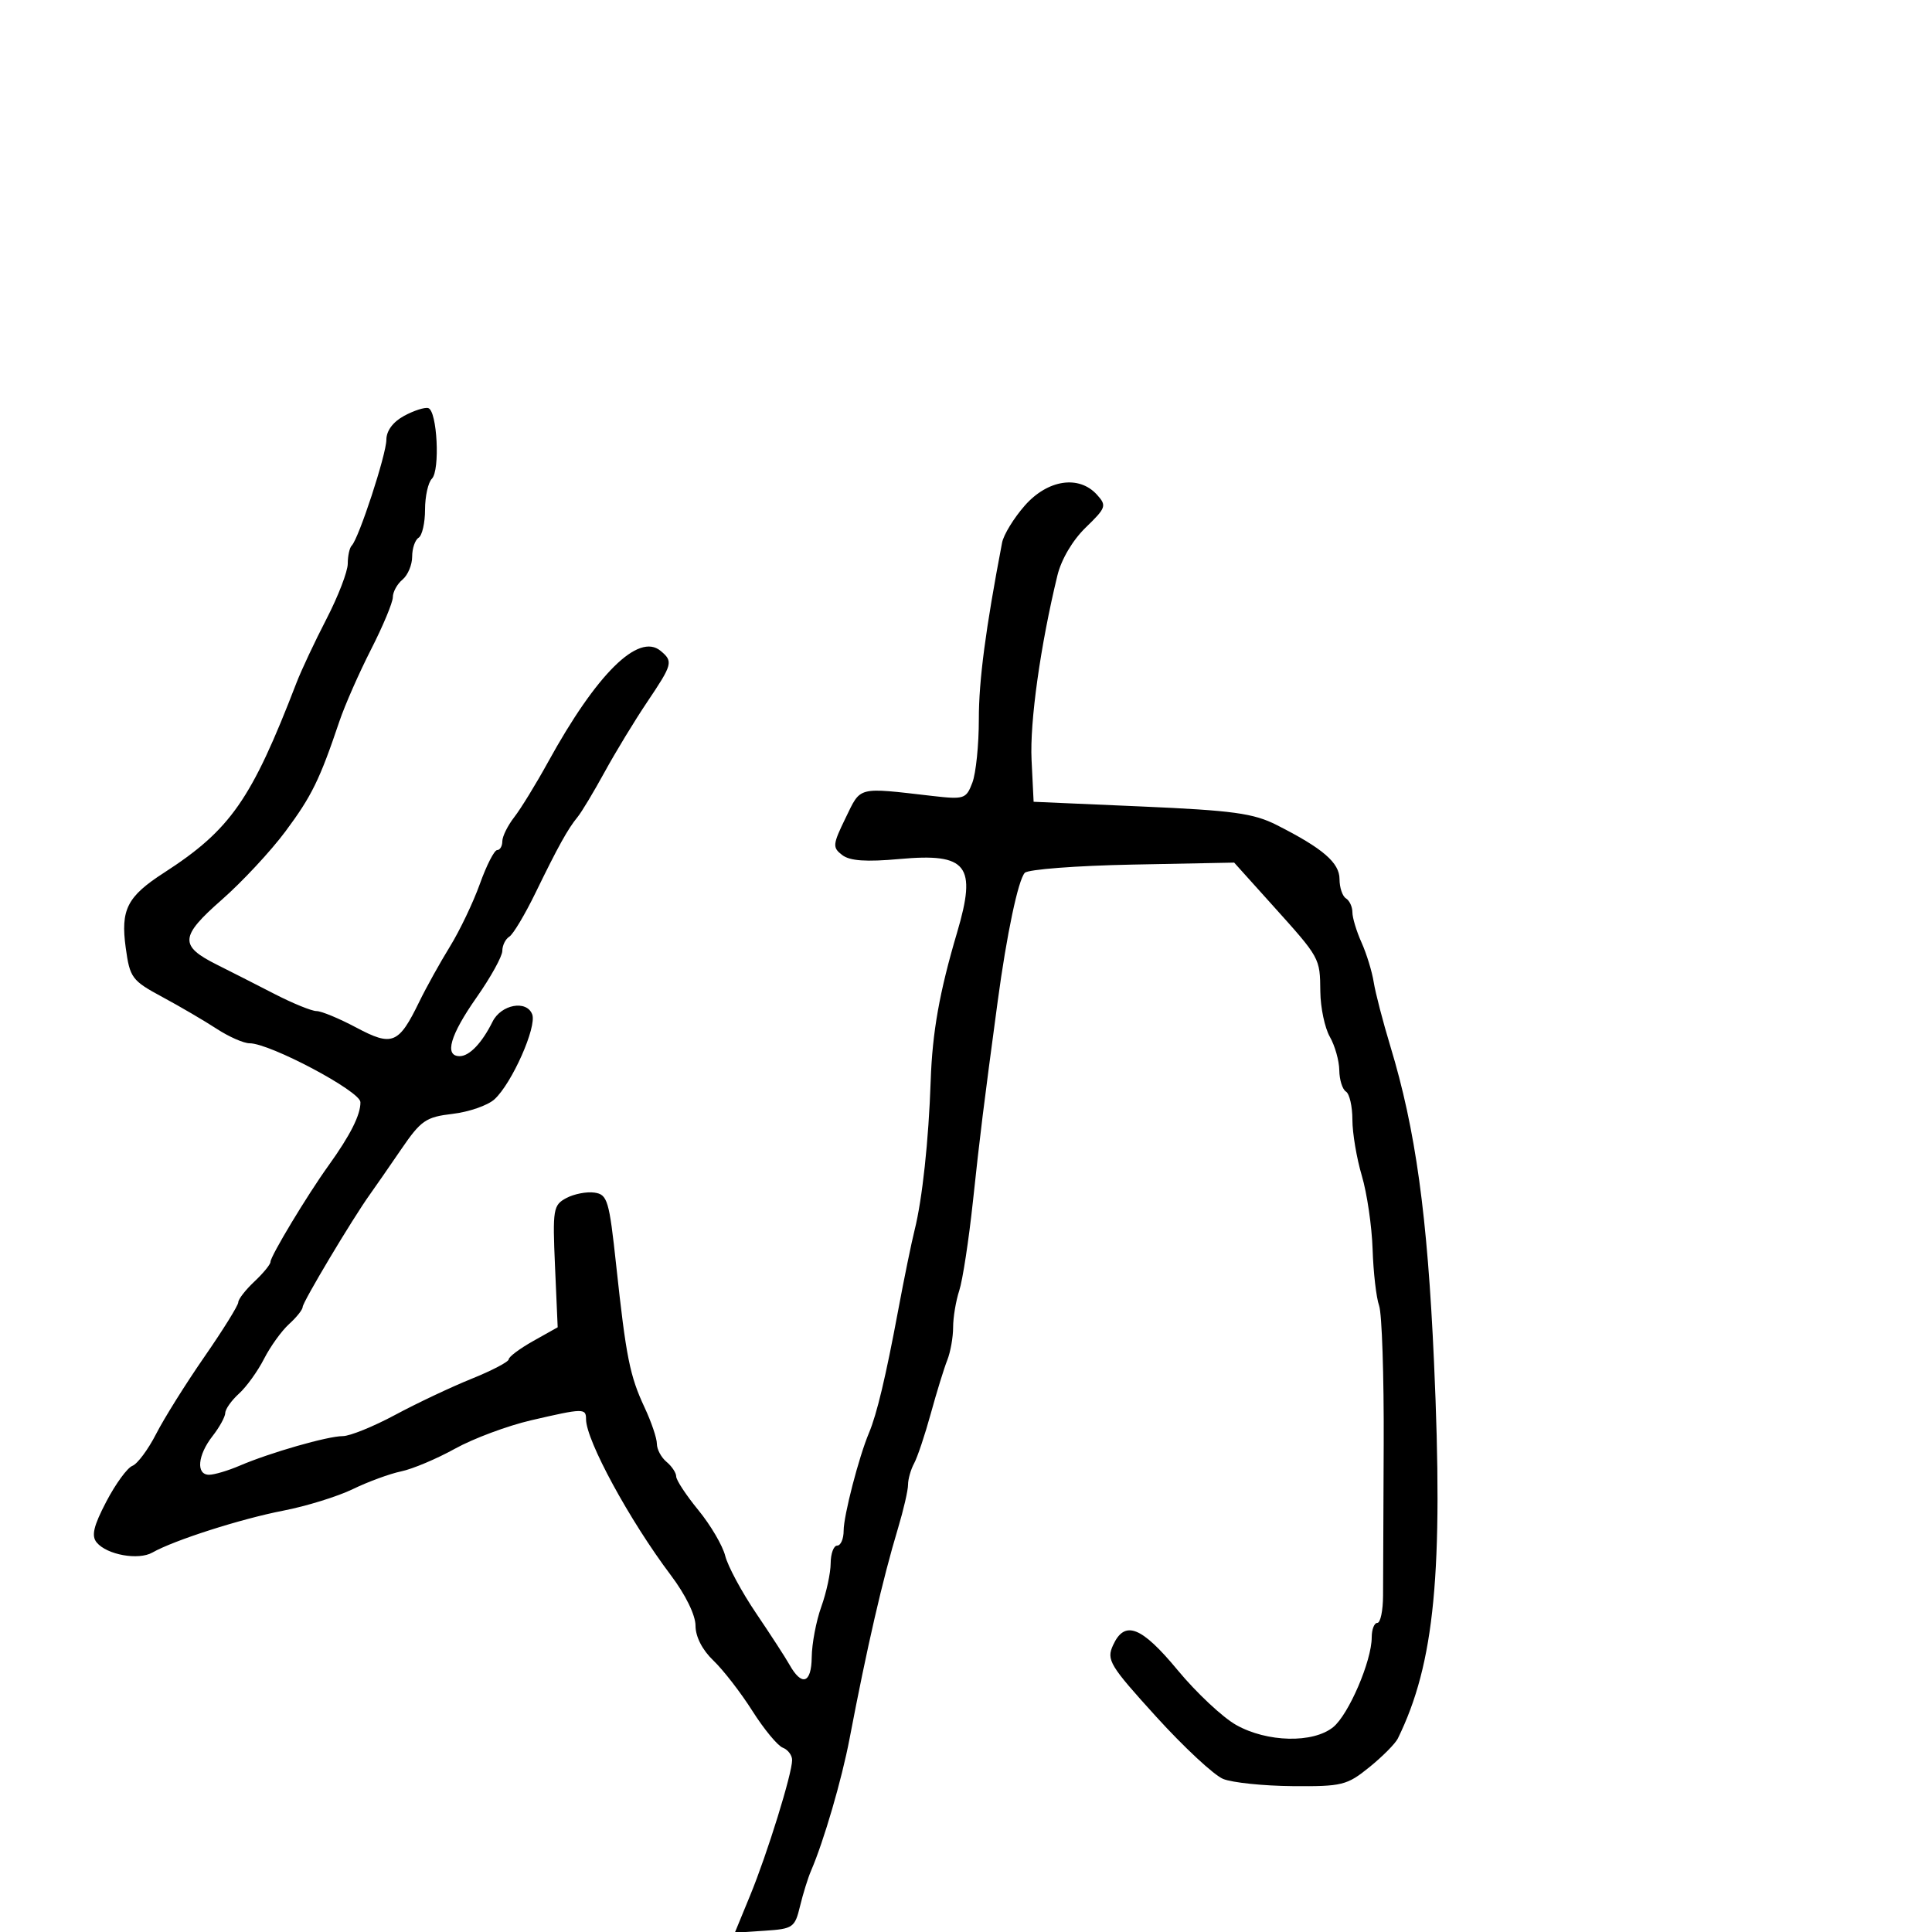 <svg xmlns="http://www.w3.org/2000/svg" width="300" height="300" viewBox="0 0 300 300" version="1.1">
	<path d="M 62.750 64.574 C 61.028 65.507, 59.998 66.893, 59.996 68.282 C 59.991 70.558, 55.715 83.619, 54.614 84.720 C 54.276 85.057, 54 86.319, 54 87.525 C 54 88.730, 52.514 92.592, 50.698 96.108 C 48.881 99.624, 46.789 104.075, 46.048 106 C 39.045 124.187, 35.794 128.847, 25.442 135.535 C 19.741 139.217, 18.709 141.247, 19.523 147.169 C 20.166 151.844, 20.477 152.261, 25.200 154.807 C 27.948 156.288, 31.747 158.512, 33.643 159.750 C 35.538 160.988, 37.838 162, 38.754 162 C 41.922 162, 55.931 169.435, 55.966 171.136 C 56.007 173.086, 54.404 176.270, 51 181.006 C 47.695 185.602, 42 195.057, 42 195.947 C 42 196.334, 40.875 197.708, 39.500 199 C 38.125 200.292, 37 201.741, 37 202.219 C 37 202.698, 34.638 206.501, 31.750 210.669 C 28.863 214.837, 25.485 220.232, 24.244 222.658 C 23.003 225.083, 21.343 227.315, 20.555 227.617 C 19.767 227.920, 17.946 230.417, 16.508 233.167 C 14.517 236.975, 14.161 238.489, 15.016 239.519 C 16.604 241.433, 21.495 242.314, 23.666 241.077 C 27.005 239.174, 37.402 235.847, 44 234.570 C 47.575 233.878, 52.432 232.373, 54.793 231.226 C 57.154 230.079, 60.529 228.841, 62.293 228.475 C 64.057 228.109, 67.821 226.522, 70.659 224.948 C 73.496 223.374, 78.811 221.392, 82.471 220.543 C 90.595 218.659, 91 218.651, 91 220.376 C 91 223.659, 97.763 236.103, 104.162 244.592 C 106.453 247.632, 108 250.796, 108 252.441 C 108 254.151, 109.054 256.204, 110.776 257.849 C 112.303 259.307, 115.024 262.823, 116.823 265.661 C 118.622 268.500, 120.748 271.073, 121.547 271.380 C 122.346 271.686, 123 272.551, 123 273.300 C 123 275.407, 119.145 287.846, 116.490 294.303 L 114.104 300.105 118.743 299.803 C 123.132 299.516, 123.428 299.311, 124.226 296 C 124.690 294.075, 125.459 291.600, 125.934 290.500 C 127.913 285.918, 130.704 276.357, 131.916 270 C 134.639 255.728, 137.041 245.293, 139.440 237.312 C 140.298 234.459, 141 231.415, 141 230.549 C 141 229.682, 141.424 228.191, 141.941 227.236 C 142.459 226.281, 143.625 222.800, 144.532 219.500 C 145.439 216.200, 146.590 212.466, 147.091 211.203 C 147.591 209.940, 148 207.644, 148 206.102 C 148 204.560, 148.429 201.994, 148.953 200.399 C 149.477 198.805, 150.434 192.550, 151.081 186.500 C 152.195 176.074, 152.701 171.991, 154.919 155.500 C 156.320 145.090, 158.105 136.625, 159.130 135.531 C 159.629 134.998, 167.148 134.423, 175.839 134.253 L 191.639 133.945 197.505 140.463 C 205.034 148.830, 204.960 148.697, 205.020 154 C 205.048 156.475, 205.714 159.625, 206.500 161 C 207.286 162.375, 207.945 164.711, 207.965 166.191 C 207.984 167.671, 208.450 169.160, 209 169.500 C 209.550 169.840, 210 171.810, 210 173.878 C 210 175.945, 210.659 179.856, 211.464 182.568 C 212.269 185.281, 213.022 190.425, 213.138 194 C 213.253 197.575, 213.707 201.510, 214.147 202.744 C 214.586 203.979, 214.907 213.654, 214.859 224.244 C 214.810 234.835, 214.766 245.412, 214.760 247.750 C 214.753 250.088, 214.355 252, 213.874 252 C 213.393 252, 213 253.012, 212.999 254.250 C 212.998 257.911, 209.420 266.241, 207.012 268.192 C 203.893 270.717, 196.763 270.557, 191.954 267.854 C 189.854 266.673, 185.770 262.848, 182.879 259.354 C 177.225 252.519, 174.633 251.517, 172.831 255.472 C 171.788 257.760, 172.290 258.590, 179.530 266.565 C 183.834 271.306, 188.513 275.656, 189.928 276.232 C 191.343 276.808, 196.194 277.311, 200.708 277.349 C 208.389 277.413, 209.154 277.225, 212.627 274.414 C 214.669 272.762, 216.660 270.755, 217.054 269.955 C 222.781 258.296, 224.138 244.172, 222.672 211.477 C 221.650 188.678, 219.816 175.401, 215.905 162.500 C 214.738 158.650, 213.569 154.150, 213.308 152.500 C 213.046 150.850, 212.195 148.082, 211.416 146.349 C 210.637 144.616, 210 142.505, 210 141.658 C 210 140.811, 209.550 139.840, 209 139.500 C 208.450 139.160, 208 137.814, 208 136.509 C 208 133.964, 205.413 131.735, 198.252 128.111 C 194.642 126.284, 191.484 125.851, 177.252 125.230 L 160.500 124.500 160.180 118 C 159.891 112.102, 161.559 100.199, 164.196 89.346 C 164.802 86.856, 166.561 83.879, 168.591 81.912 C 171.767 78.834, 171.874 78.519, 170.333 76.815 C 167.540 73.729, 162.674 74.468, 159.118 78.518 C 157.419 80.453, 155.837 83.041, 155.602 84.268 C 153.041 97.667, 151.988 105.669, 151.993 111.685 C 151.997 115.637, 151.545 120.067, 150.988 121.531 C 150.025 124.065, 149.728 124.163, 144.738 123.589 C 133.020 122.242, 133.711 122.066, 131.309 127 C 129.284 131.159, 129.244 131.596, 130.780 132.772 C 131.972 133.684, 134.491 133.858, 139.704 133.385 C 150.203 132.434, 151.706 134.361, 148.613 144.812 C 145.881 154.041, 144.774 160.261, 144.517 167.822 C 144.203 177.074, 143.214 186.247, 142.020 191 C 141.536 192.925, 140.384 198.550, 139.461 203.500 C 137.545 213.773, 136.152 219.618, 134.935 222.500 C 133.368 226.210, 131 235.346, 131 237.682 C 131 238.957, 130.550 240, 130 240 C 129.450 240, 128.993 241.238, 128.985 242.750 C 128.977 244.262, 128.321 247.300, 127.529 249.500 C 126.736 251.700, 126.068 255.225, 126.044 257.333 C 125.997 261.423, 124.498 261.911, 122.571 258.464 C 121.982 257.410, 119.664 253.837, 117.421 250.523 C 115.177 247.209, 113.014 243.193, 112.614 241.598 C 112.214 240.003, 110.337 236.807, 108.443 234.496 C 106.549 232.185, 105 229.833, 105 229.269 C 105 228.706, 104.325 227.685, 103.500 227 C 102.675 226.315, 102 225.052, 102 224.193 C 102 223.334, 101.143 220.802, 100.097 218.566 C 97.799 213.658, 97.218 210.754, 95.684 196.500 C 94.592 186.359, 94.328 185.476, 92.302 185.187 C 91.092 185.015, 89.128 185.396, 87.937 186.034 C 85.900 187.124, 85.795 187.760, 86.183 196.646 L 86.597 206.099 82.798 208.233 C 80.709 209.408, 79 210.683, 79 211.068 C 79 211.453, 76.412 212.811, 73.250 214.086 C 70.088 215.361, 64.738 217.888, 61.362 219.702 C 57.986 221.516, 54.325 223, 53.227 223 C 50.889 223, 41.928 225.570, 37.216 227.591 C 35.410 228.366, 33.272 229, 32.466 229 C 30.410 229, 30.680 225.966, 33 223 C 34.076 221.625, 34.966 220.007, 34.978 219.405 C 34.990 218.803, 35.948 217.453, 37.106 216.405 C 38.265 215.357, 40.017 212.925, 41 211 C 41.983 209.075, 43.735 206.643, 44.894 205.595 C 46.052 204.547, 47 203.352, 47 202.940 C 47 202.187, 54.732 189.245, 57.419 185.500 C 58.208 184.400, 60.391 181.250, 62.271 178.500 C 65.366 173.971, 66.121 173.449, 70.282 172.961 C 72.809 172.664, 75.727 171.652, 76.768 170.710 C 79.468 168.267, 83.388 159.453, 82.640 157.505 C 81.769 155.236, 77.815 155.967, 76.486 158.643 C 74.842 161.955, 72.892 164, 71.378 164 C 68.953 164, 69.890 160.743, 74 154.884 C 76.200 151.748, 78 148.493, 78 147.650 C 78 146.807, 78.488 145.817, 79.083 145.448 C 79.679 145.080, 81.511 142.016, 83.154 138.639 C 86.670 131.414, 88.173 128.706, 89.694 126.857 C 90.307 126.110, 92.195 122.968, 93.889 119.874 C 95.583 116.780, 98.551 111.897, 100.484 109.023 C 104.450 103.131, 104.560 102.710, 102.572 101.060 C 99.133 98.206, 92.643 104.623, 85.105 118.328 C 83.238 121.723, 80.876 125.573, 79.855 126.885 C 78.835 128.197, 78 129.884, 78 130.635 C 78 131.386, 77.639 132, 77.198 132 C 76.756 132, 75.548 134.363, 74.514 137.250 C 73.479 140.137, 71.382 144.525, 69.854 147 C 68.327 149.475, 66.182 153.339, 65.088 155.586 C 61.905 162.126, 60.908 162.532, 55.330 159.563 C 52.682 158.153, 49.903 157, 49.153 157 C 48.404 157, 45.475 155.808, 42.645 154.352 C 39.815 152.895, 35.790 150.849, 33.700 149.804 C 27.818 146.864, 27.922 145.429, 34.430 139.720 C 37.586 136.952, 42.041 132.170, 44.329 129.093 C 48.404 123.614, 49.643 121.085, 52.705 112 C 53.539 109.525, 55.747 104.509, 57.611 100.854 C 59.475 97.198, 61 93.541, 61 92.726 C 61 91.911, 61.675 90.685, 62.500 90 C 63.325 89.315, 64 87.712, 64 86.437 C 64 85.161, 64.450 83.840, 65 83.500 C 65.550 83.160, 66 81.199, 66 79.141 C 66 77.083, 66.477 74.923, 67.060 74.340 C 68.361 73.039, 67.887 63.767, 66.500 63.371 C 65.950 63.213, 64.263 63.755, 62.750 64.574" stroke="none" fill="black" fill-rule="evenodd"/>
</svg>